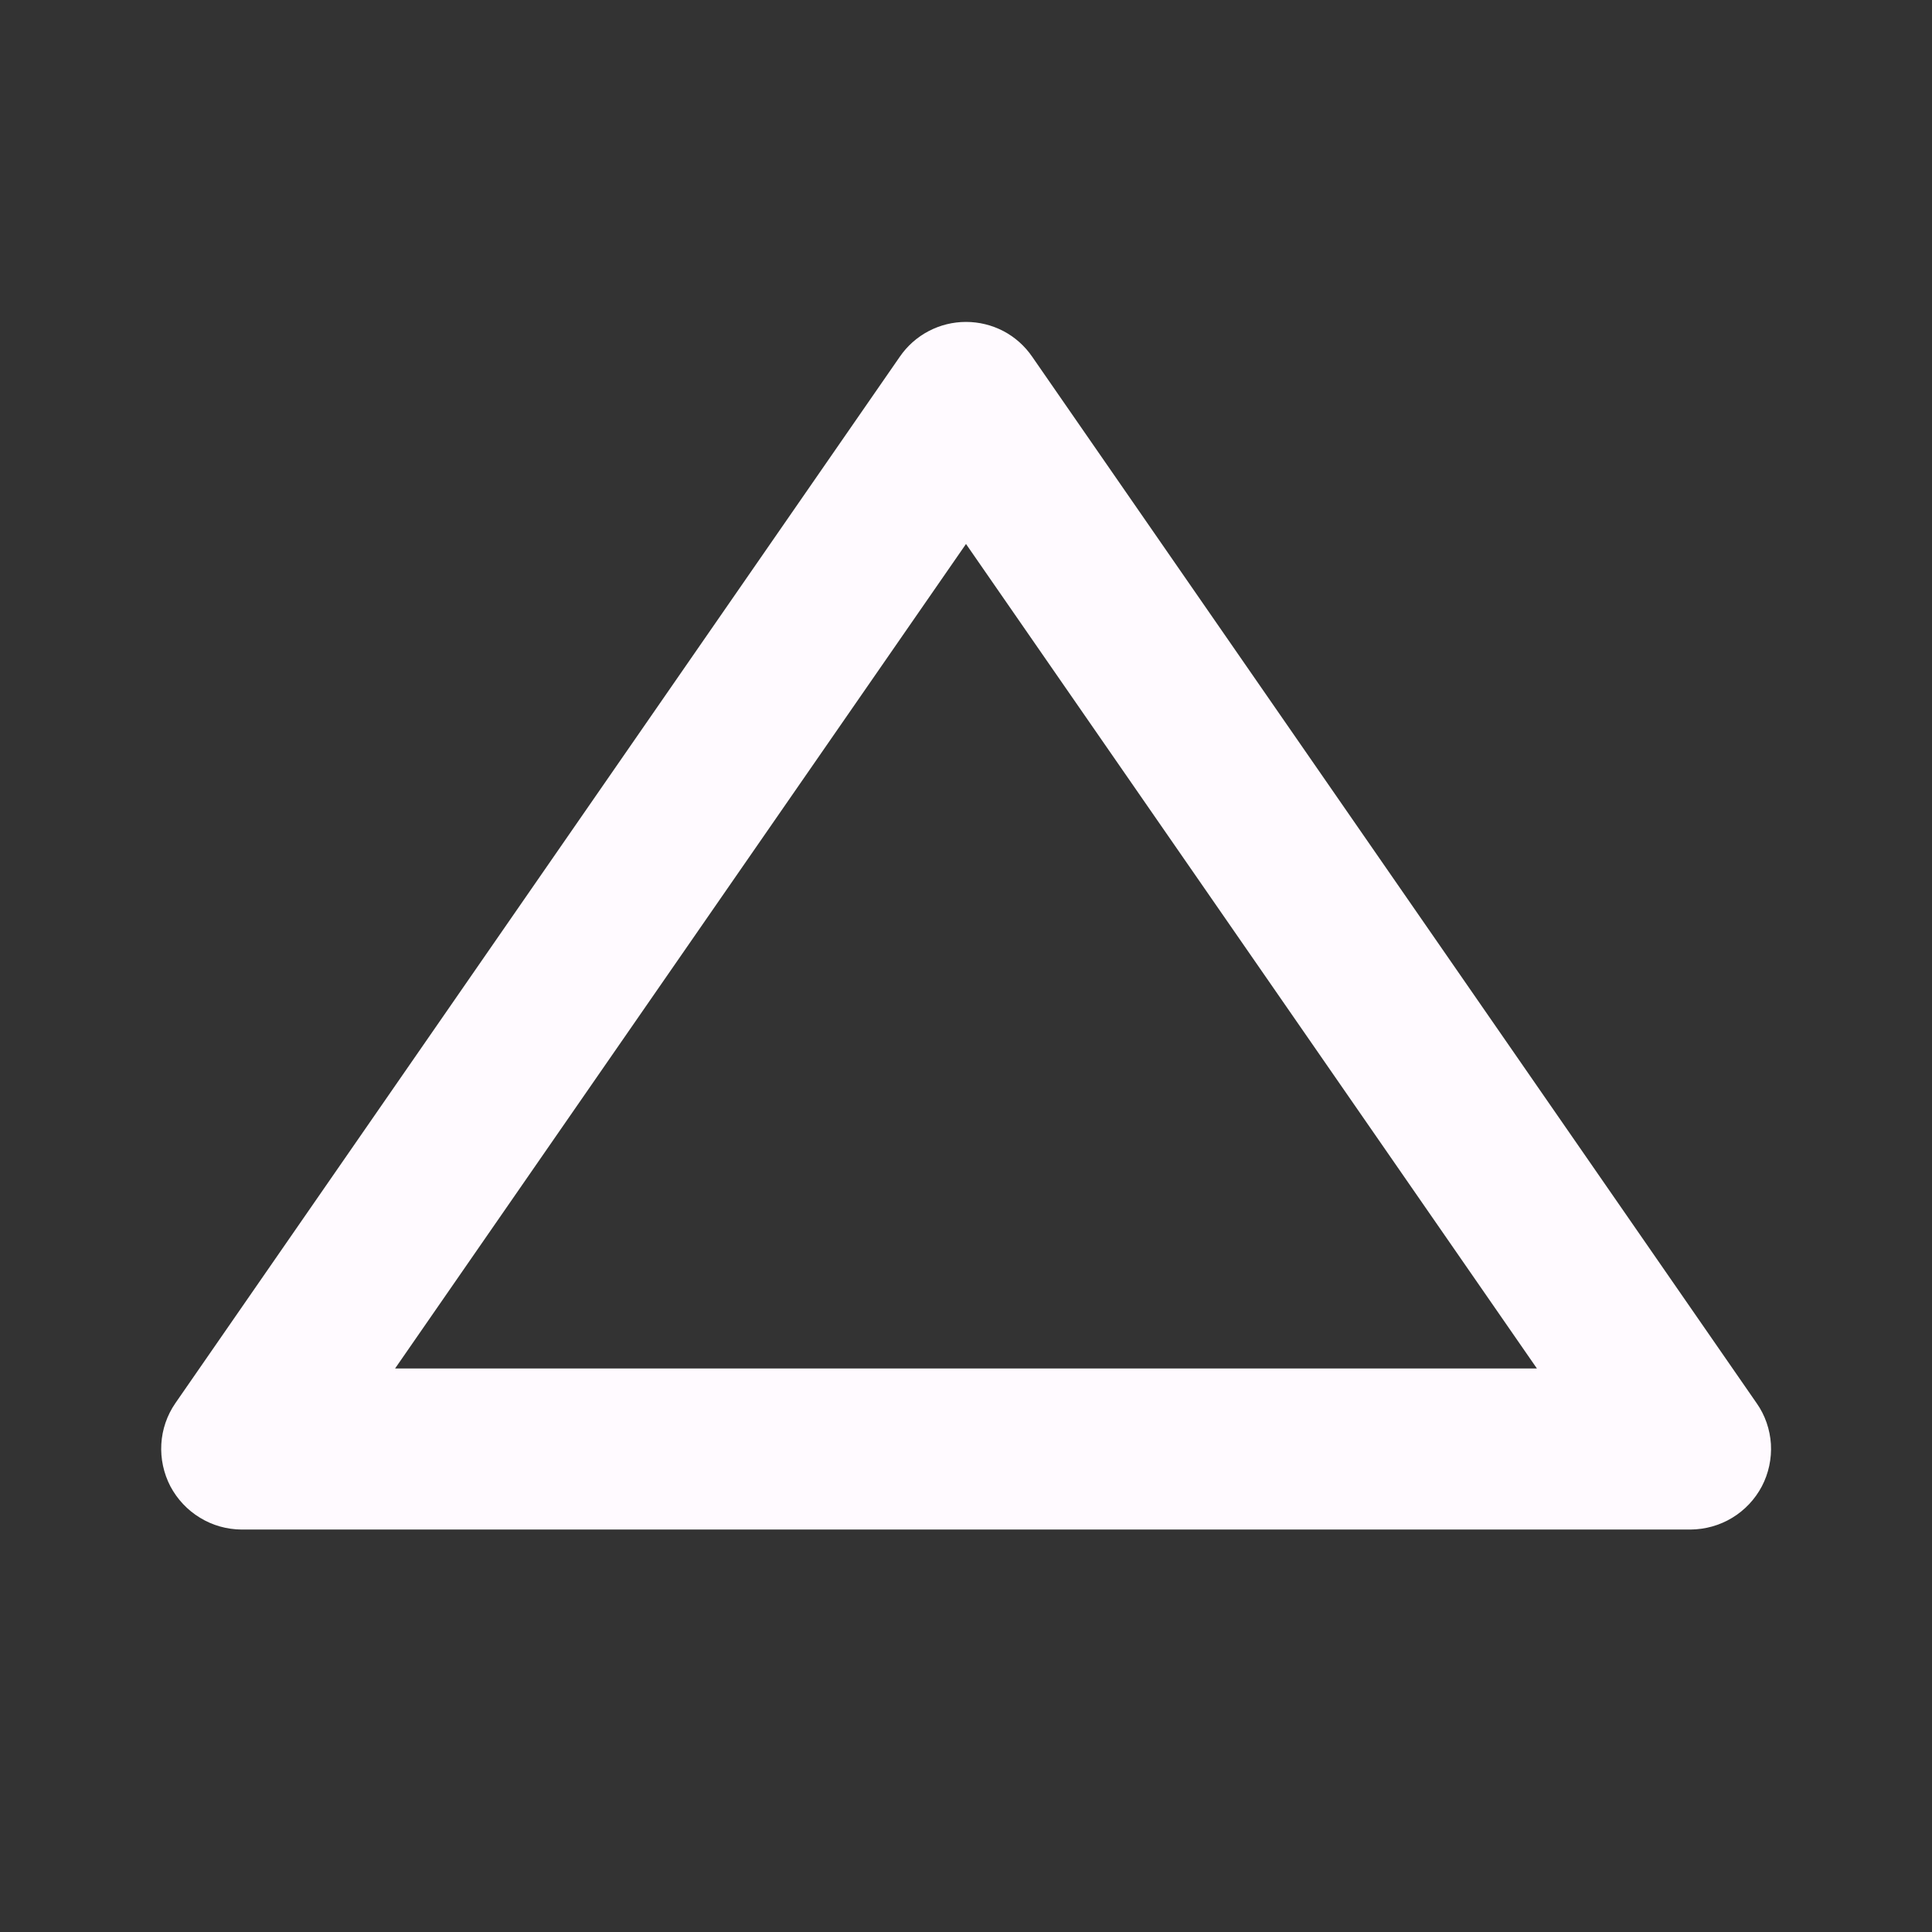 <svg width="16" height="16" viewBox="0 0 16 16" fill="none" xmlns="http://www.w3.org/2000/svg">
<rect x="0" y="0" width="16" height="16" fill="#333333" stroke="none"/>
<path d="M14.591 12.309C14.534 12.417 14.449 12.507 14.345 12.57C14.241 12.633 14.122 12.666 14 12.667H2C1.879 12.666 1.76 12.633 1.656 12.569C1.552 12.506 1.468 12.416 1.411 12.309C1.355 12.201 1.329 12.08 1.336 11.959C1.343 11.838 1.383 11.721 1.452 11.621L7.452 2.954C7.513 2.865 7.595 2.792 7.691 2.742C7.786 2.692 7.892 2.666 8 2.666C8.108 2.666 8.214 2.692 8.31 2.742C8.405 2.792 8.487 2.865 8.548 2.954L14.548 11.621C14.618 11.72 14.658 11.838 14.666 11.959C14.673 12.08 14.647 12.202 14.591 12.309ZM8 4.505L3.272 11.333H12.728L8 4.505Z" fill="#FFFAFF"/>
</svg>
